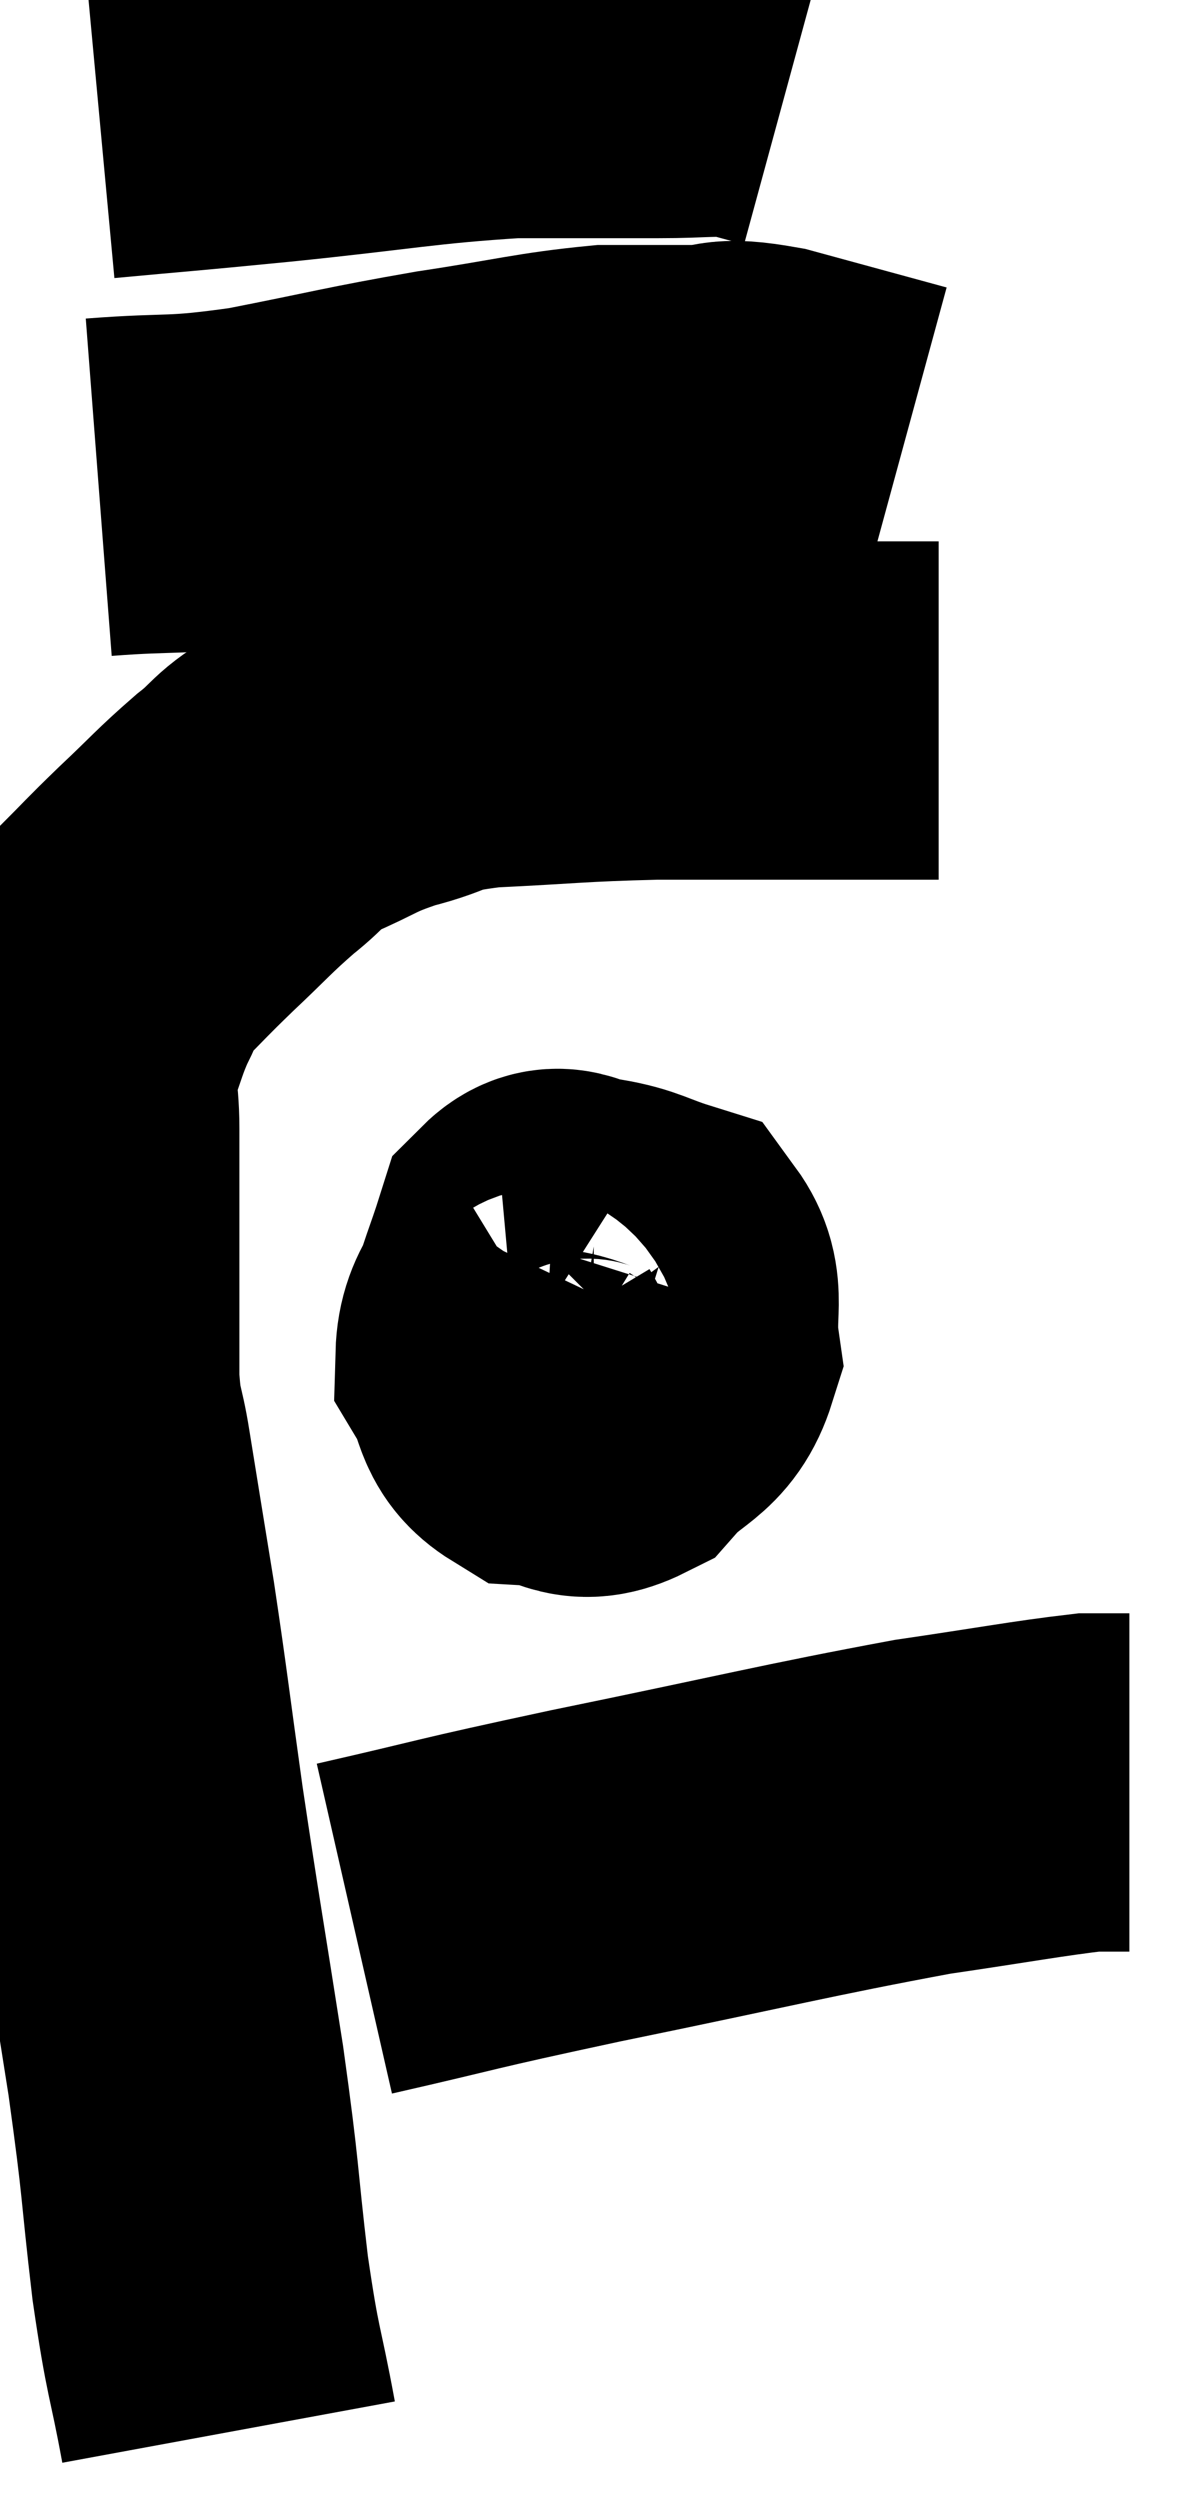 <svg xmlns="http://www.w3.org/2000/svg" viewBox="10.06 8.1 17.7 36.94" width="17.7" height="36.94"><path d="M 13.44 44.04 C 13.23 42.9, 13.215 43.095, 13.02 41.76 C 12.84 40.23, 12.9 40.425, 12.66 38.7 C 12.36 36.78, 12.315 36.57, 12.06 34.86 C 11.85 33.36, 11.835 33.165, 11.64 31.86 C 11.46 30.75, 11.415 30.48, 11.28 29.64 C 11.19 29.07, 11.145 29.175, 11.1 28.5 C 11.1 27.72, 11.1 27.705, 11.1 26.94 C 11.1 26.19, 11.1 25.98, 11.1 25.44 C 11.1 25.11, 11.1 25.215, 11.1 24.78 C 11.1 24.24, 11.01 24.21, 11.1 23.7 C 11.28 23.22, 11.28 23.145, 11.46 22.74 C 11.64 22.41, 11.52 22.455, 11.82 22.08 C 12.24 21.66, 12.195 21.69, 12.66 21.24 C 13.17 20.76, 13.215 20.685, 13.68 20.28 C 14.1 19.95, 13.995 19.92, 14.52 19.62 C 15.15 19.35, 15.105 19.305, 15.78 19.08 C 16.5 18.9, 16.23 18.84, 17.22 18.72 C 18.48 18.66, 18.54 18.63, 19.74 18.6 C 20.88 18.6, 21.045 18.6, 22.02 18.6 C 22.83 18.6, 23.16 18.6, 23.64 18.6 C 23.79 18.6, 23.865 18.6, 23.94 18.6 L 23.94 18.6" fill="none" stroke="black" stroke-width="5"></path><path d="M 11.52 15.3 C 12.69 15.21, 12.585 15.3, 13.86 15.12 C 15.24 14.85, 15.33 14.805, 16.62 14.58 C 17.82 14.4, 18.09 14.31, 19.02 14.22 C 19.68 14.22, 19.74 14.22, 20.34 14.22 C 20.88 14.22, 20.655 14.085, 21.42 14.22 L 23.4 14.76" fill="none" stroke="black" stroke-width="5"></path><path d="M 11.52 9.72 C 12.81 9.6, 12.57 9.63, 14.1 9.48 C 15.87 9.3, 16.215 9.21, 17.64 9.12 C 18.72 9.12, 18.945 9.12, 19.8 9.12 C 20.43 9.12, 20.58 9.075, 21.06 9.12 L 21.72 9.3" fill="none" stroke="black" stroke-width="5"></path><path d="M 18.12 26.88 C 17.82 27.51, 17.535 27.6, 17.52 28.14 C 17.79 28.59, 17.67 28.8, 18.06 29.04 C 18.57 29.07, 18.6 29.34, 19.08 29.1 C 19.53 28.59, 19.8 28.65, 19.98 28.08 C 19.89 27.45, 20.085 27.21, 19.8 26.82 C 19.32 26.67, 19.275 26.595, 18.84 26.52 C 18.45 26.52, 18.345 26.235, 18.06 26.52 C 17.88 27.09, 17.79 27.255, 17.7 27.66 C 17.7 27.9, 17.535 28.035, 17.7 28.14 C 18.03 28.11, 18.09 28.245, 18.36 28.08 C 18.57 27.78, 18.675 27.63, 18.78 27.48 C 18.78 27.48, 18.78 27.48, 18.78 27.48 L 18.78 27.48" fill="none" stroke="black" stroke-width="5"></path><path d="M 15.3 36.6 C 17.01 36.21, 16.62 36.27, 18.72 35.82 C 21.21 35.31, 21.84 35.145, 23.7 34.8 C 24.93 34.62, 25.395 34.53, 26.16 34.44 L 26.76 34.44" fill="none" stroke="black" stroke-width="5"></path></svg>